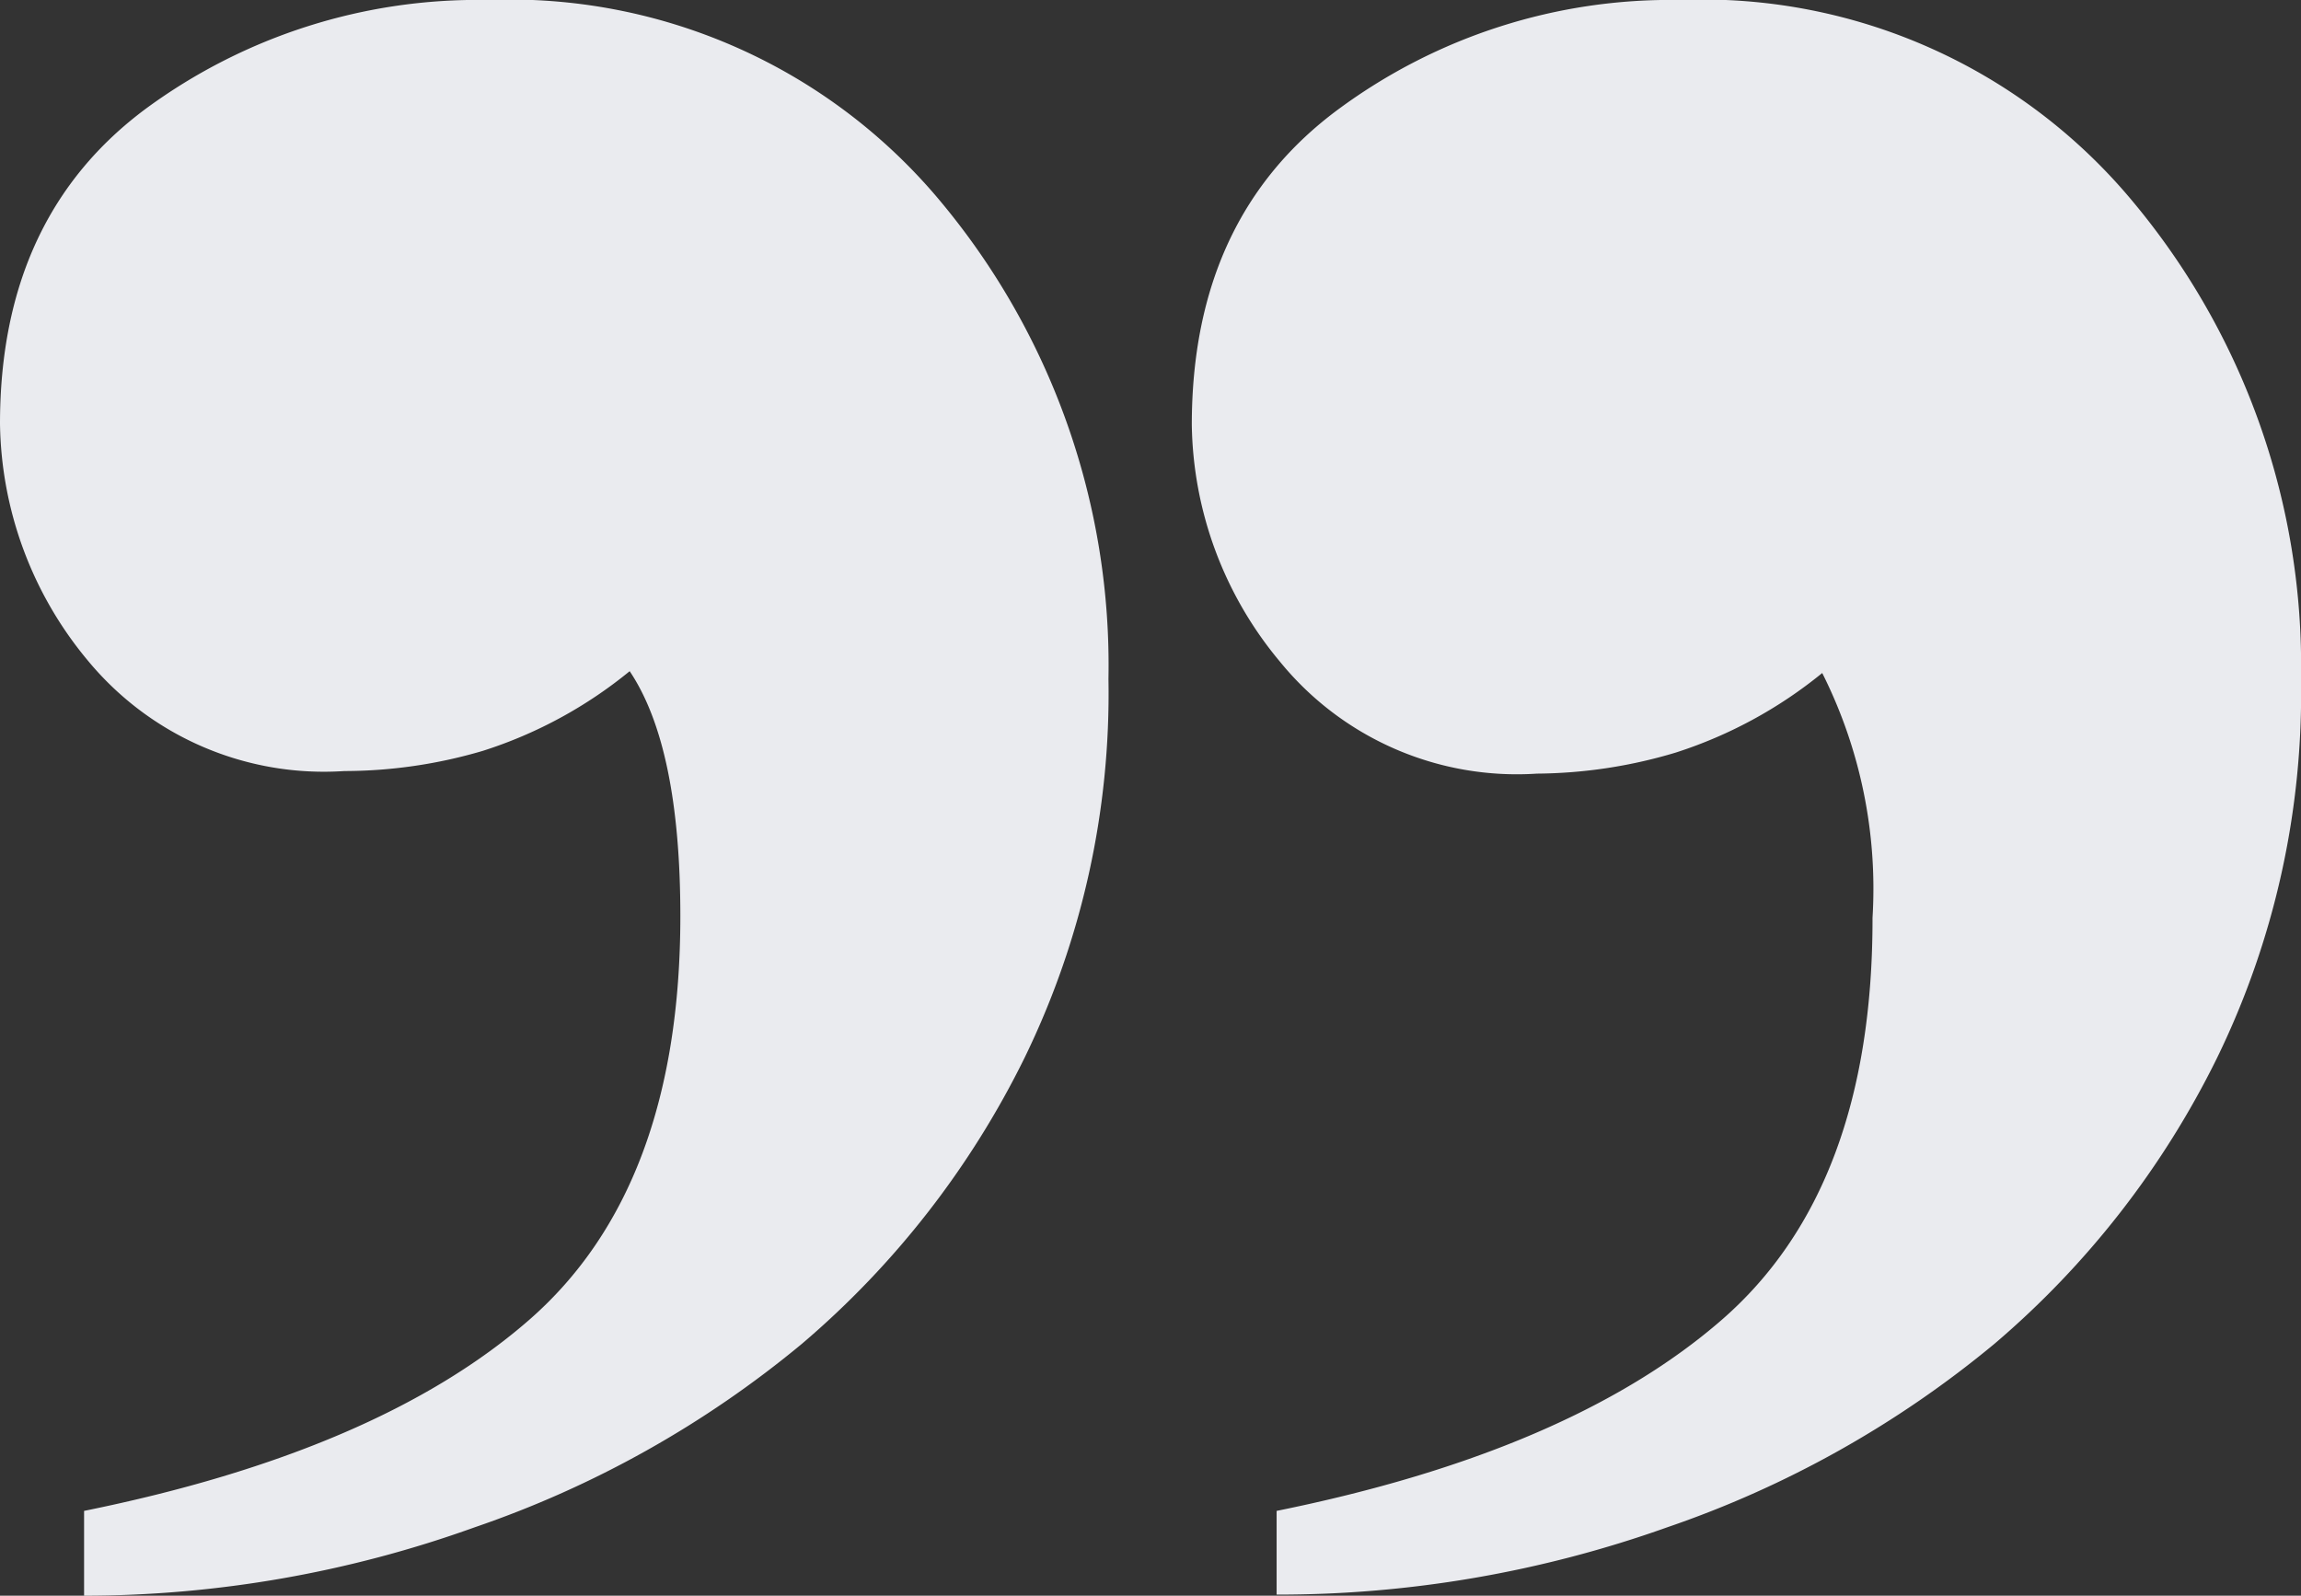 <svg xmlns="http://www.w3.org/2000/svg" viewBox="0 0 62.67 43.46"><rect x="0" y="0" width="62.67" height="43.46" fill="#333333" stroke="none"/><title>quote</title><path d="M27.9,28.82a24.3,24.3,0,0,1-6.06,7.78,28.3,28.3,0,0,1-8.92,5A31.47,31.47,0,0,1,2.29,43.46V41.15c5.33-1.08,9.38-2.81,12.12-5.2s4.12-6.05,4.12-11c0-3.07-.46-5.3-1.38-6.67a12.1,12.1,0,0,1-4,2.17A13.38,13.38,0,0,1,9.38,21,8.34,8.34,0,0,1,2.4,18,10.28,10.28,0,0,1,0,11.54q0-5.65,4-8.6A15.25,15.25,0,0,1,13.27,0,15.26,15.26,0,0,1,25.62,5.49a19.71,19.71,0,0,1,4.57,13A22.63,22.63,0,0,1,27.9,28.82Zm32.48,0a24.3,24.3,0,0,1-6.06,7.78,28.3,28.3,0,0,1-8.92,5,31.52,31.52,0,0,1-10.63,1.83V41.15q8-1.62,12.12-5.2T51,25a13.07,13.07,0,0,0-1.37-6.67,12.2,12.2,0,0,1-4,2.17,13.43,13.43,0,0,1-3.77.57,8.32,8.32,0,0,1-7-3.05,10.28,10.28,0,0,1-2.4-6.45q0-5.65,4-8.6A15.22,15.22,0,0,1,45.74,0,15.23,15.23,0,0,1,58.09,5.49a19.71,19.71,0,0,1,4.58,13A22.63,22.63,0,0,1,60.38,28.82Z" style="fill:#eaebef"/></svg>
